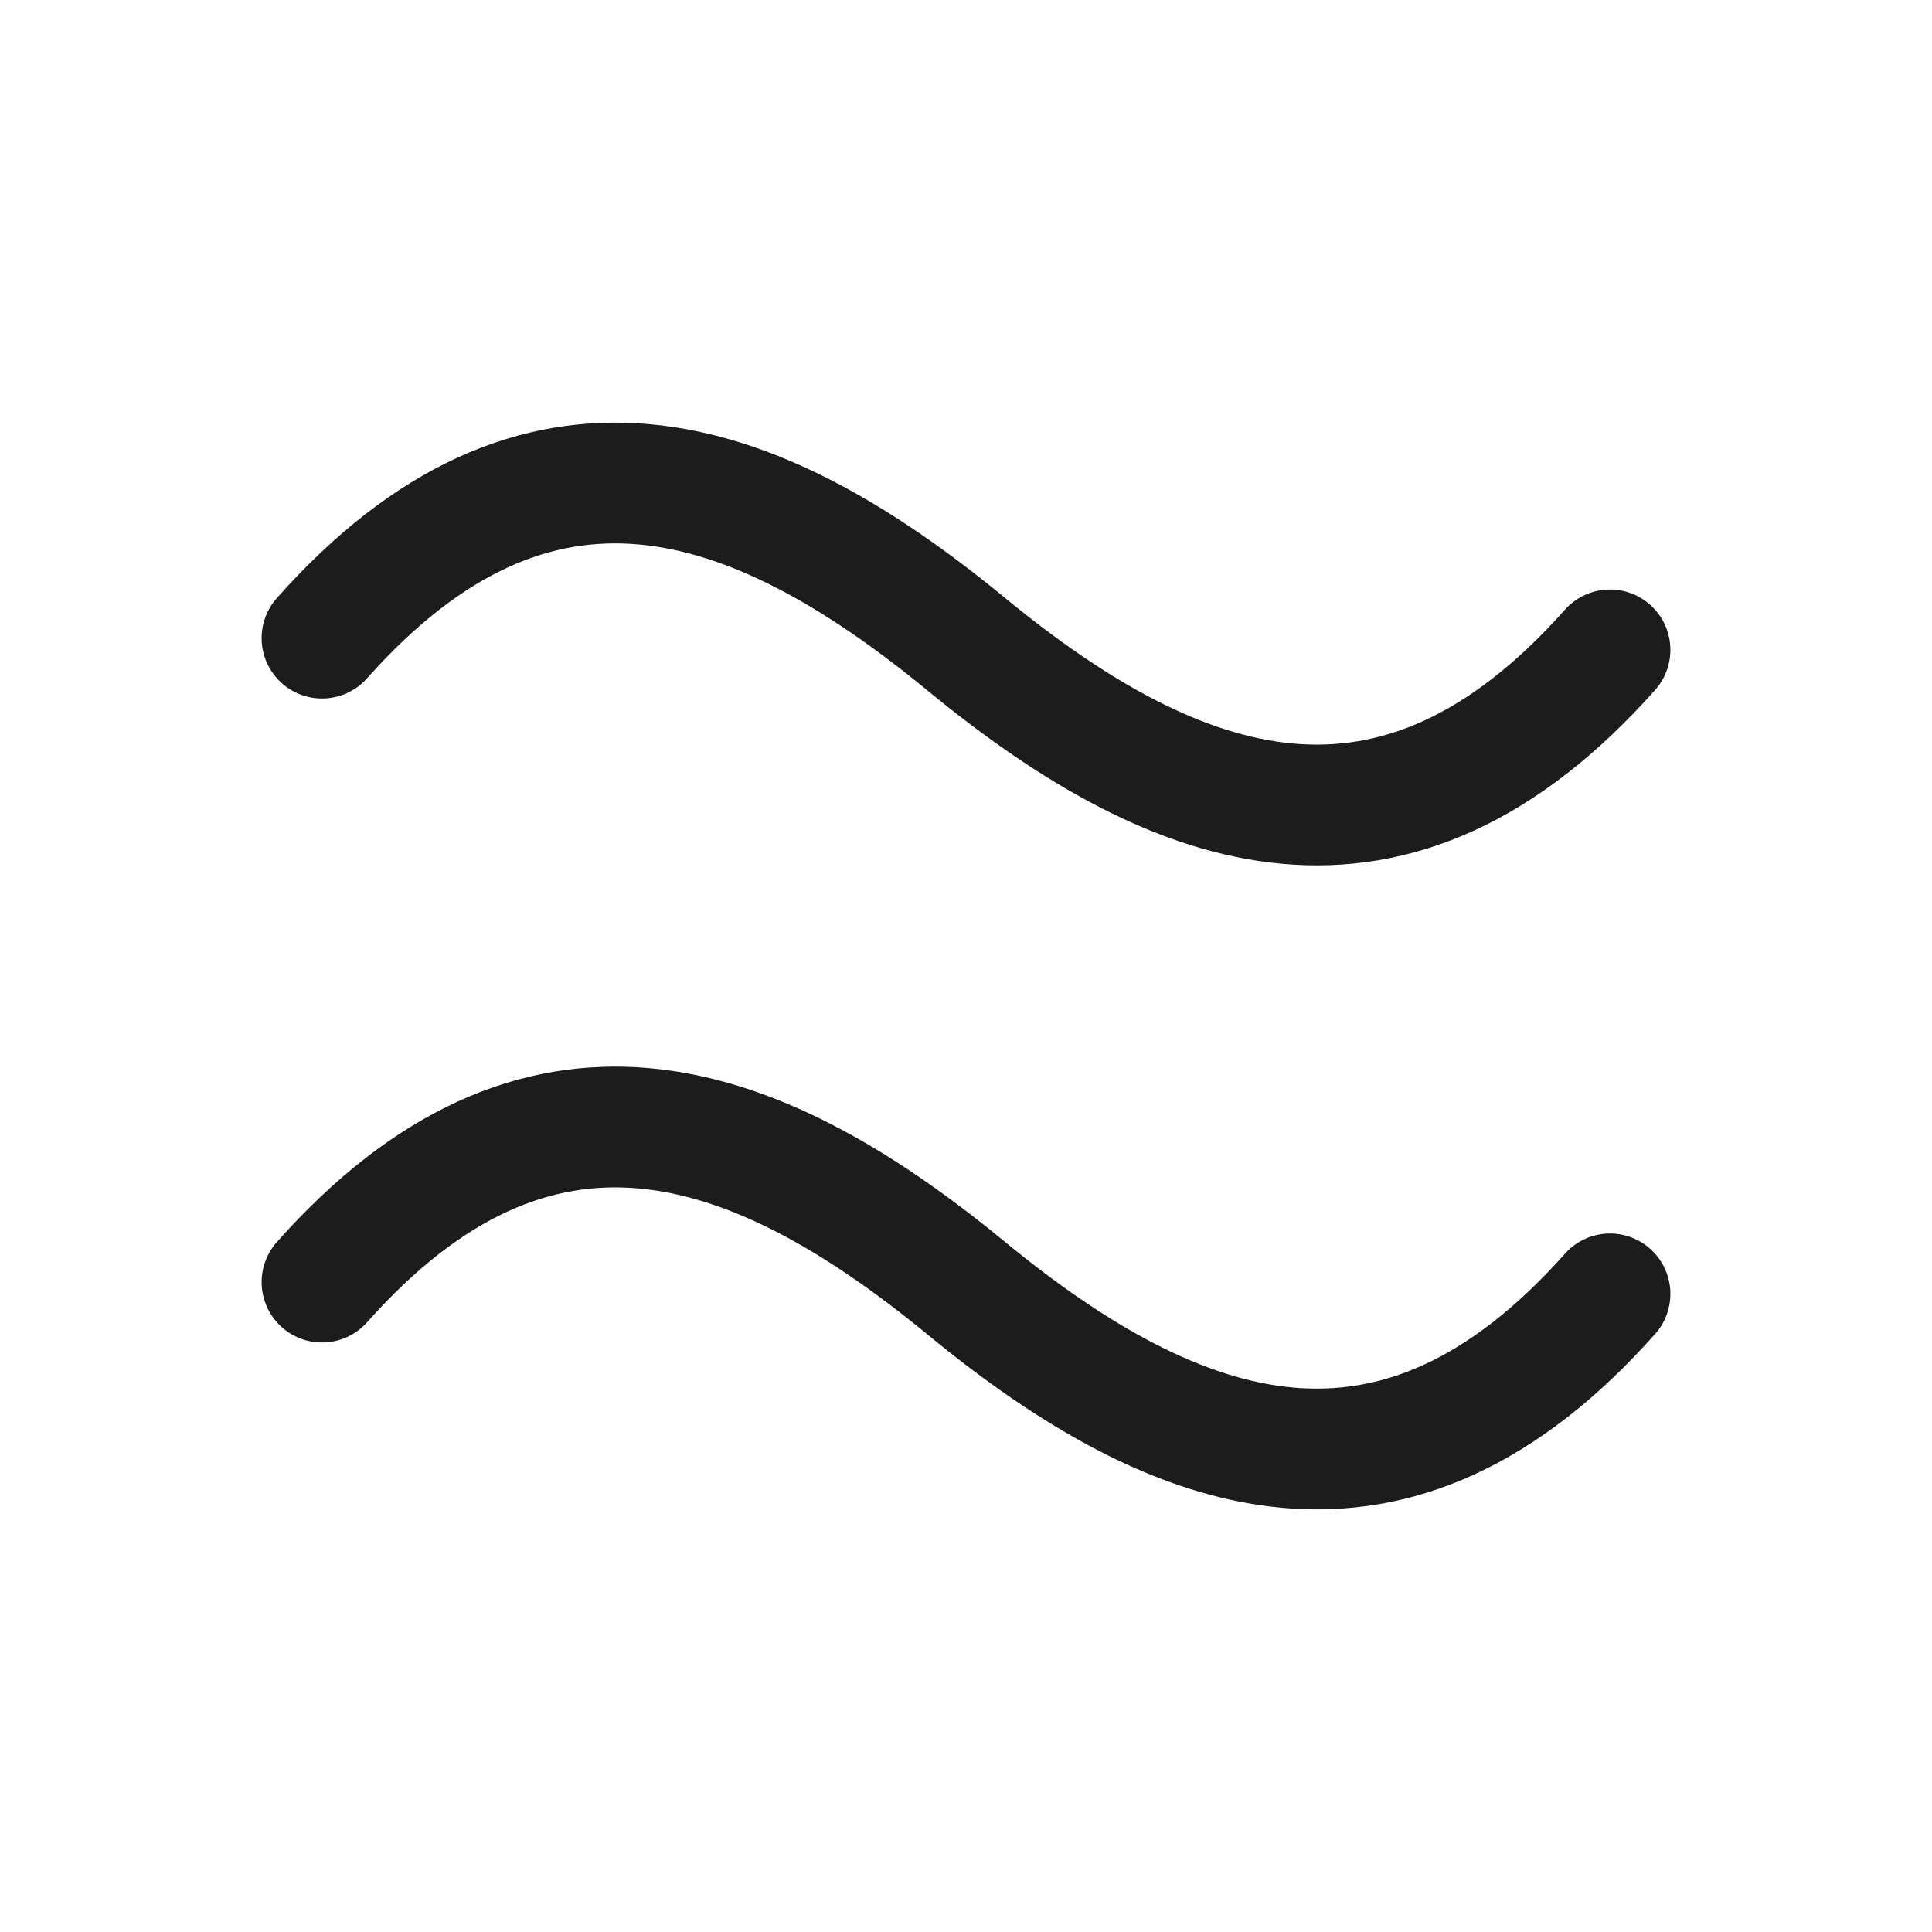 <svg xmlns="http://www.w3.org/2000/svg" width="24" height="24" fill="none" viewBox="0 0 24 24">
  <path stroke="#1B1C1B" stroke-linecap="round" stroke-linejoin="round" stroke-width="1.5" d="M4 7.927C6.667 4.928 9.333 5.806 12 8s5.333 3.072 8 .073M4 15.927c2.667-2.999 5.333-2.121 8 .073s5.333 3.072 8 .073"/>
</svg>
